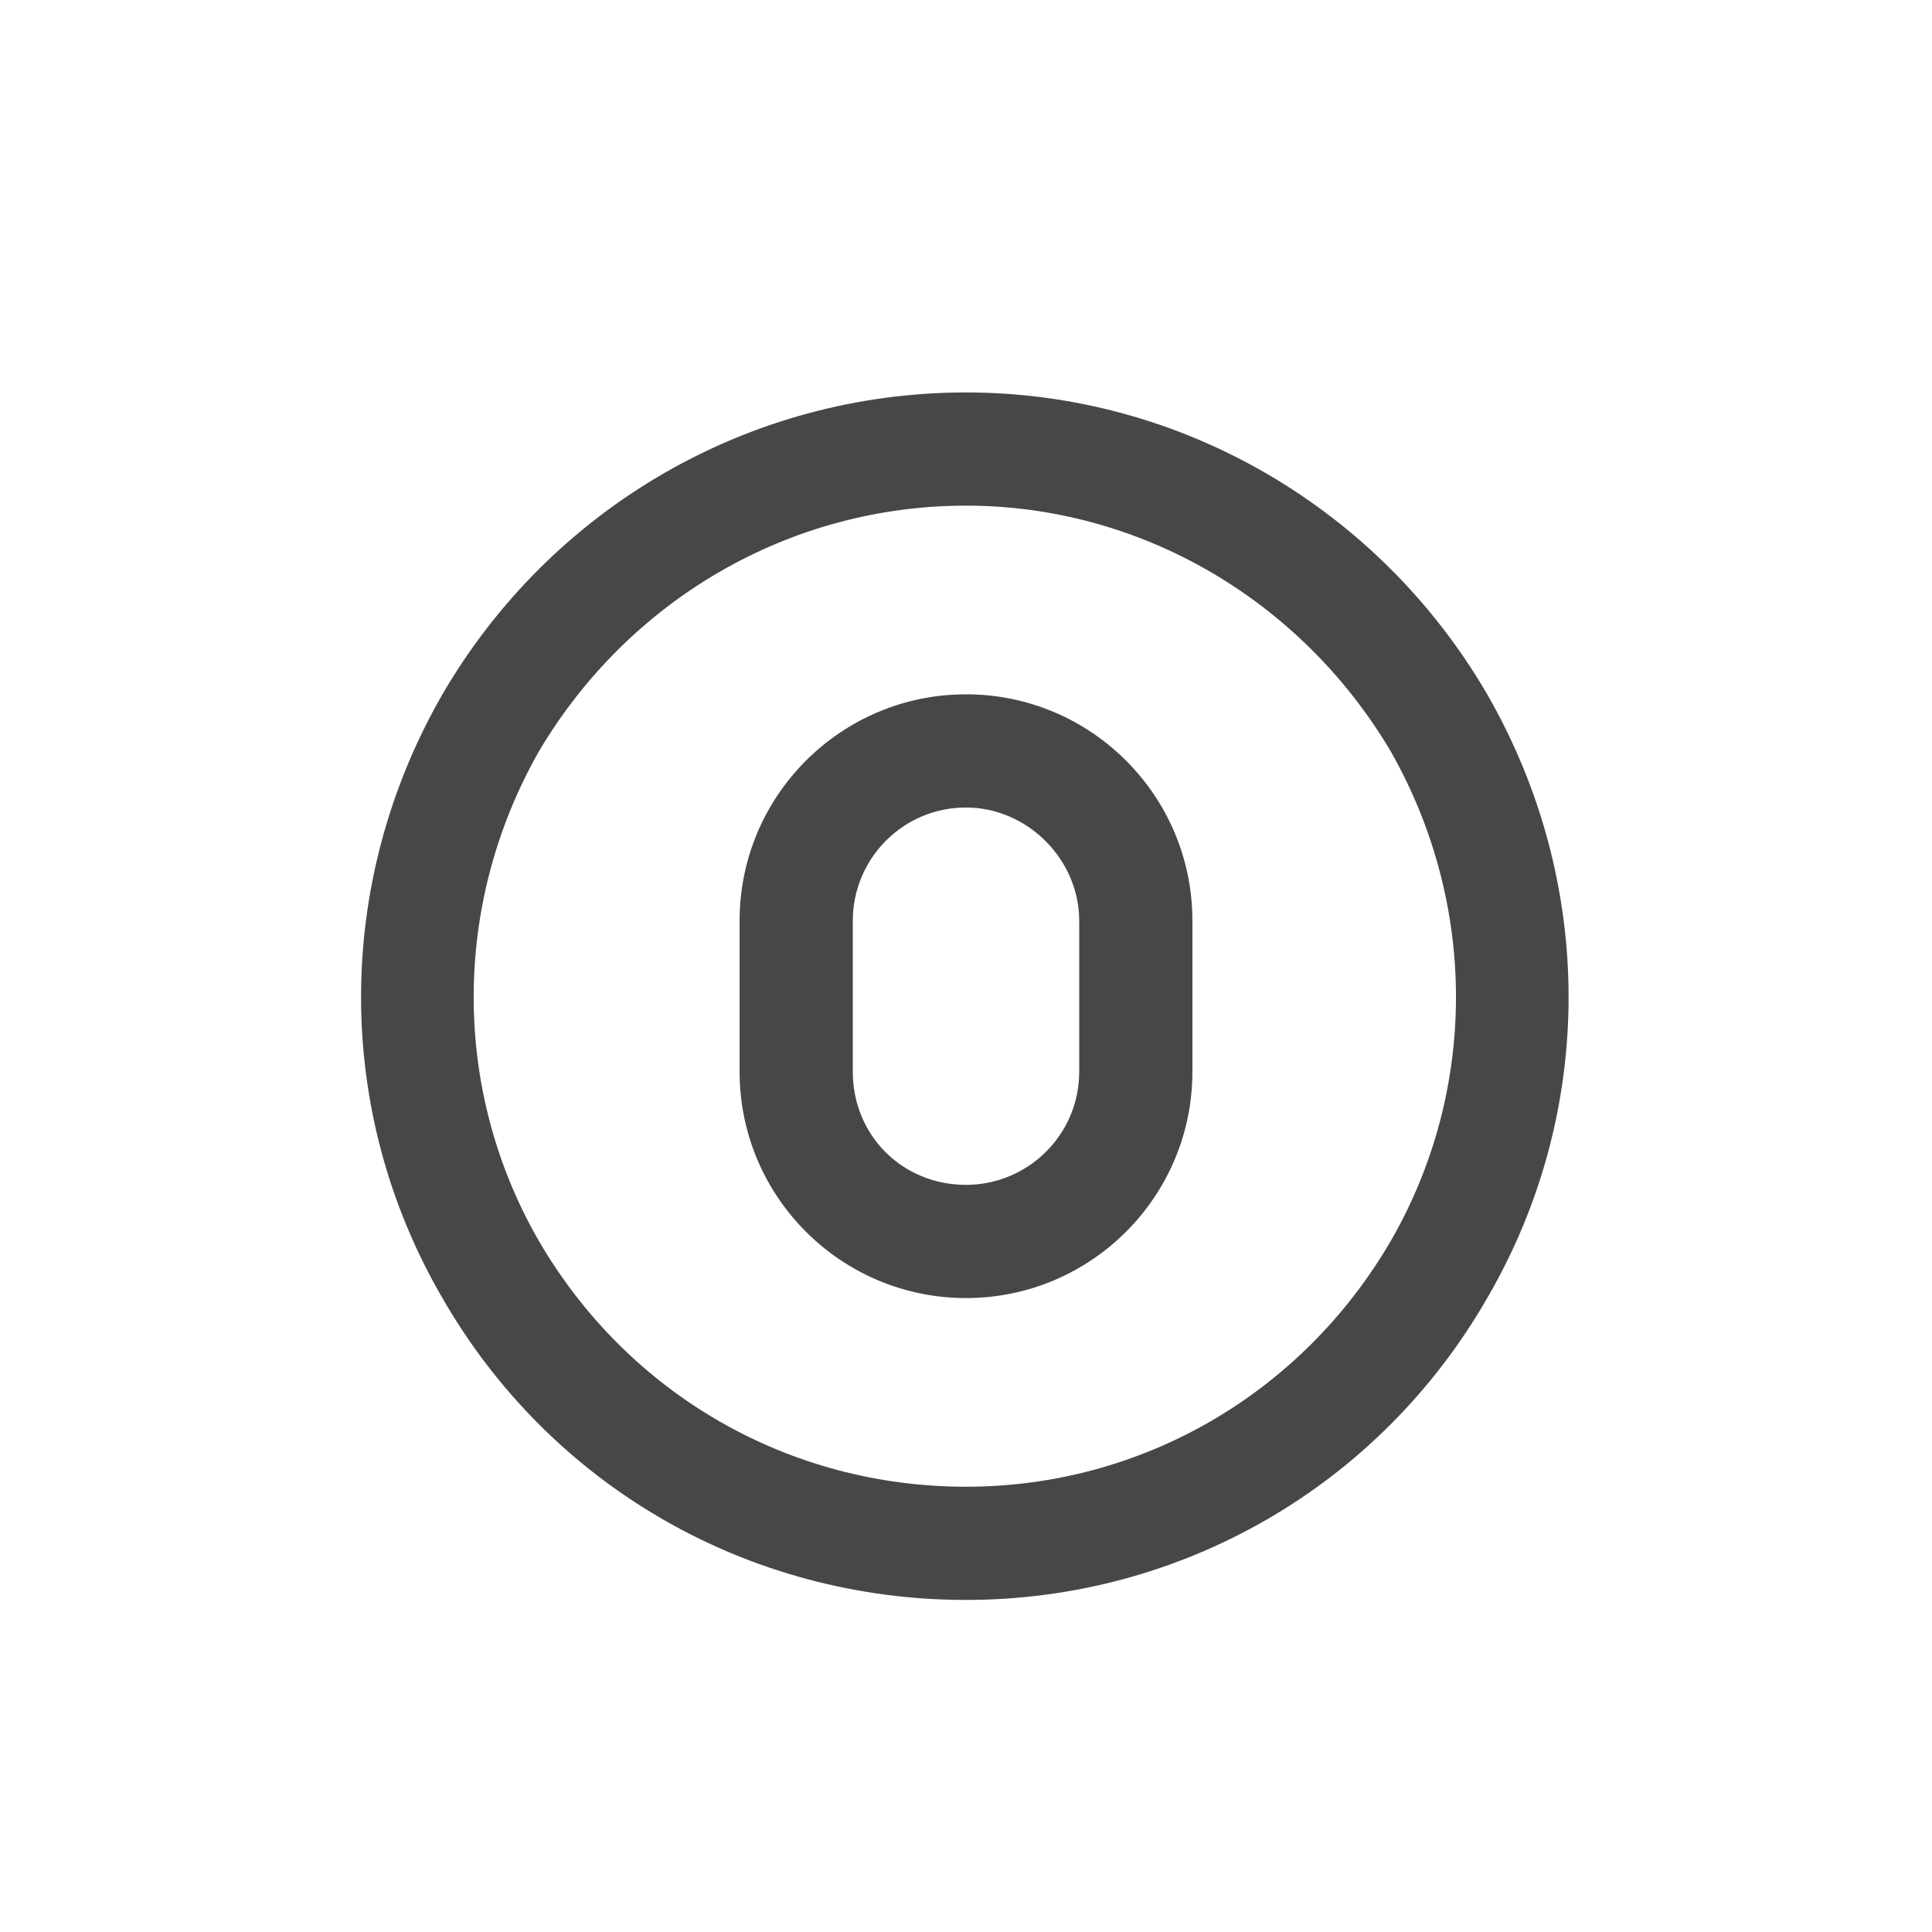 <svg width="32" height="32" viewBox="0 0 32 32" fill="none" xmlns="http://www.w3.org/2000/svg">
<g id="standalone / md / circle-zero-md / bold">
<path id="icon" d="M16 8.375C13.07 8.375 10.414 9.938 8.93 12.438C7.484 14.977 7.484 18.062 8.93 20.562C10.414 23.102 13.07 24.625 16 24.625C18.891 24.625 21.547 23.102 23.031 20.562C24.477 18.062 24.477 14.977 23.031 12.438C21.547 9.938 18.891 8.375 16 8.375ZM16 26.5C12.406 26.5 9.125 24.625 7.328 21.5C5.531 18.414 5.531 14.625 7.328 11.5C9.125 8.414 12.406 6.5 16 6.5C19.555 6.5 22.836 8.414 24.633 11.5C26.43 14.625 26.43 18.414 24.633 21.5C22.836 24.625 19.555 26.5 16 26.5ZM16 11.5C18.07 11.5 19.75 13.18 19.75 15.25V17.75C19.75 19.82 18.07 21.5 16 21.5C13.93 21.5 12.25 19.82 12.25 17.75V15.25C12.25 13.18 13.93 11.5 16 11.5ZM14.125 15.25V17.75C14.125 18.805 14.945 19.625 16 19.625C17.016 19.625 17.875 18.805 17.875 17.75V15.25C17.875 14.234 17.016 13.375 16 13.375C14.945 13.375 14.125 14.234 14.125 15.25Z" fill="black" fill-opacity="0.72"/>
</g>
</svg>
